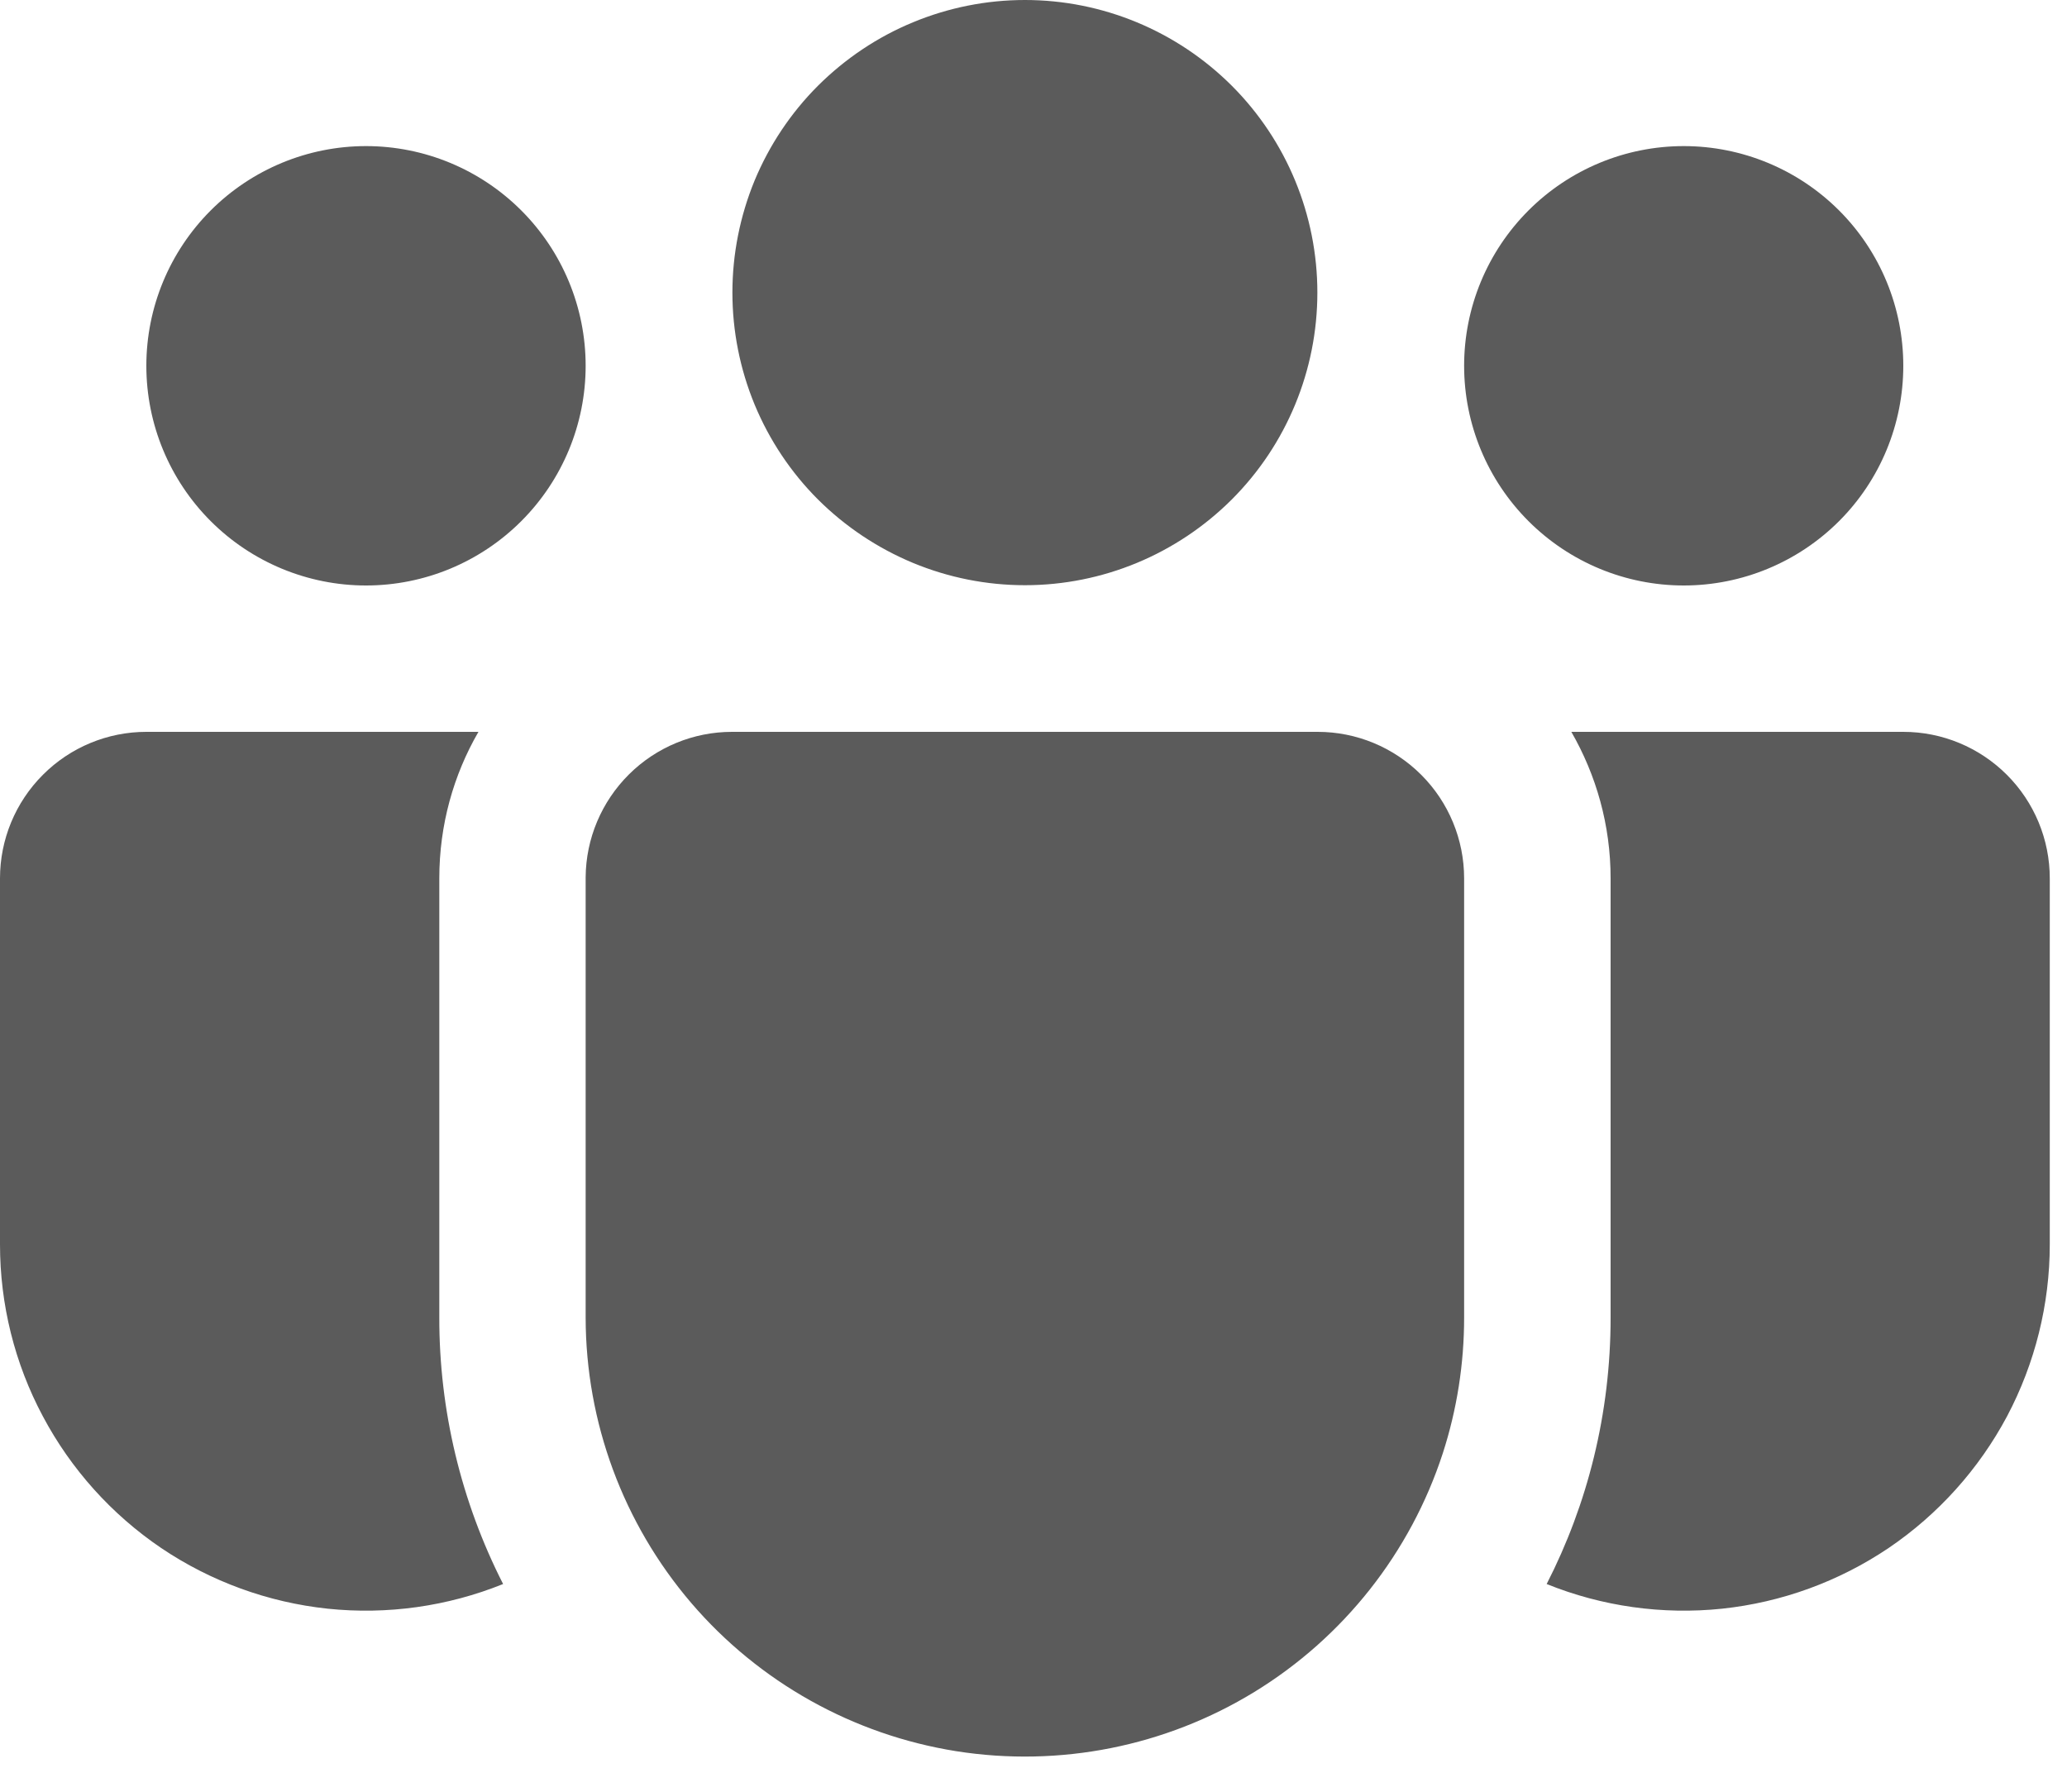 <svg width="15" height="13" viewBox="0 0 15 13" fill="none" xmlns="http://www.w3.org/2000/svg">
<path d="M7.438 0C7.159 -4.15414e-09 6.883 0.055 6.625 0.162C6.368 0.268 6.134 0.425 5.936 0.622C5.739 0.819 5.583 1.053 5.476 1.31C5.37 1.568 5.315 1.844 5.315 2.123C5.315 2.402 5.37 2.678 5.476 2.935C5.583 3.193 5.739 3.427 5.936 3.624C6.134 3.821 6.368 3.977 6.625 4.084C6.883 4.191 7.159 4.246 7.438 4.246C8.001 4.246 8.54 4.022 8.939 3.624C9.337 3.226 9.56 2.686 9.56 2.123C9.56 1.56 9.337 1.02 8.939 0.622C8.54 0.224 8.001 0 7.438 0ZM12.219 1.06C11.796 1.06 11.391 1.228 11.092 1.527C10.793 1.826 10.625 2.231 10.625 2.654C10.625 3.077 10.793 3.482 11.092 3.781C11.391 4.08 11.796 4.248 12.219 4.248C12.641 4.248 13.047 4.08 13.346 3.781C13.645 3.482 13.812 3.077 13.812 2.654C13.812 2.231 13.645 1.826 13.346 1.527C13.047 1.228 12.641 1.06 12.219 1.06ZM2.656 1.06C2.234 1.06 1.828 1.228 1.529 1.527C1.23 1.826 1.062 2.231 1.062 2.654C1.062 3.077 1.23 3.482 1.529 3.781C1.828 4.08 2.234 4.248 2.656 4.248C3.079 4.248 3.484 4.08 3.783 3.781C4.082 3.482 4.25 3.077 4.25 2.654C4.25 2.231 4.082 1.826 3.783 1.527C3.484 1.228 3.079 1.06 2.656 1.06ZM4.25 6.365C4.252 6.085 4.365 5.817 4.564 5.619C4.763 5.421 5.032 5.31 5.312 5.31H9.562C9.844 5.31 10.114 5.422 10.314 5.622C10.513 5.821 10.625 6.091 10.625 6.373V9.56C10.625 9.895 10.573 10.227 10.47 10.545C10.235 11.266 9.75 11.88 9.103 12.276C8.456 12.672 7.689 12.824 6.94 12.706C6.191 12.587 5.508 12.205 5.015 11.629C4.522 11.052 4.251 10.319 4.25 9.56V6.365ZM3.188 6.373C3.188 5.985 3.291 5.623 3.472 5.31H1.062C0.781 5.31 0.51 5.422 0.311 5.622C0.112 5.821 1.47064e-07 6.091 1.47064e-07 6.373V9.029C-0 9.464 0.106 9.892 0.311 10.276C0.515 10.66 0.81 10.988 1.17 11.232C1.531 11.475 1.945 11.626 2.378 11.672C2.81 11.717 3.247 11.656 3.651 11.493C3.346 10.894 3.187 10.232 3.188 9.559V6.373ZM11.688 6.373V9.56C11.688 10.256 11.521 10.913 11.224 11.493C11.627 11.656 12.065 11.717 12.497 11.672C12.93 11.626 13.344 11.475 13.705 11.232C14.065 10.988 14.36 10.66 14.565 10.276C14.768 9.892 14.875 9.464 14.875 9.029V6.373C14.875 6.091 14.763 5.821 14.564 5.622C14.364 5.422 14.094 5.31 13.812 5.31H11.403C11.583 5.623 11.688 5.985 11.688 6.373Z" fill="#5B5B5B"/>
</svg>
